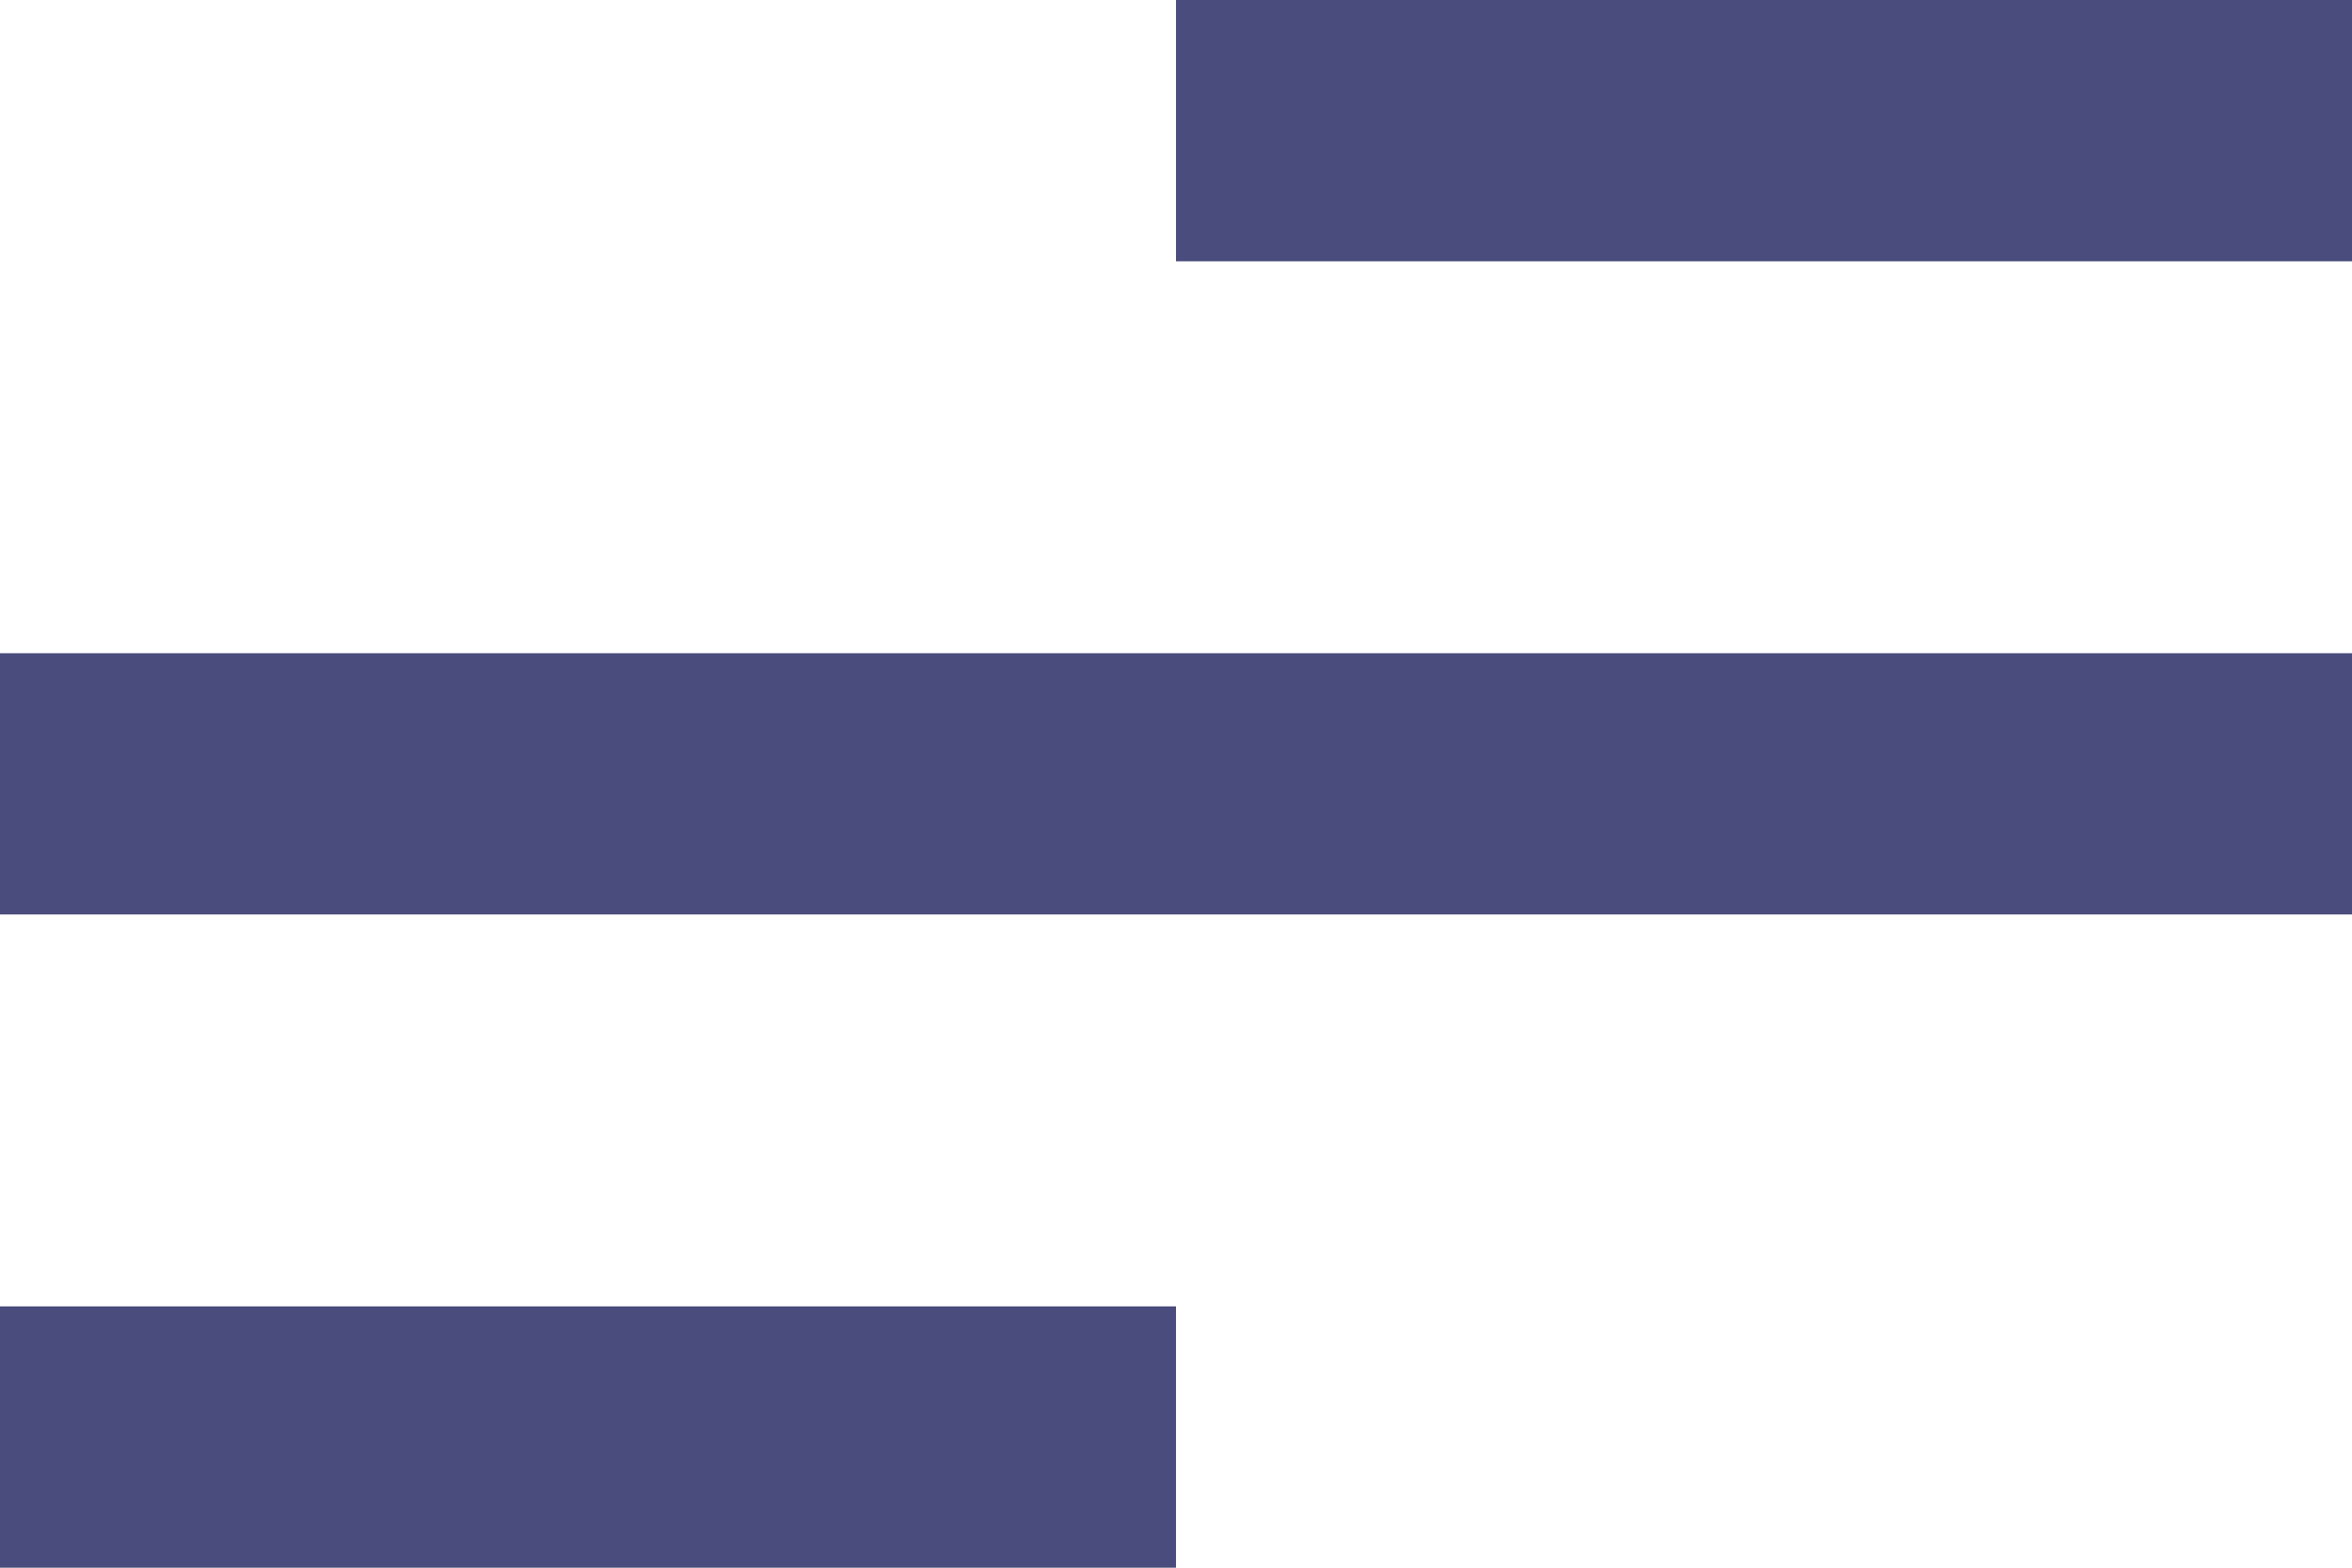 <svg width="24" height="16" viewBox="0 0 24 16" fill="none" xmlns="http://www.w3.org/2000/svg">
<path d="M12 16H0V13.333H12V16ZM24 9.333H0V6.667H24V9.333ZM24 2.667H12V0H24V2.667Z" fill="#4A4C7D"/>
</svg>
